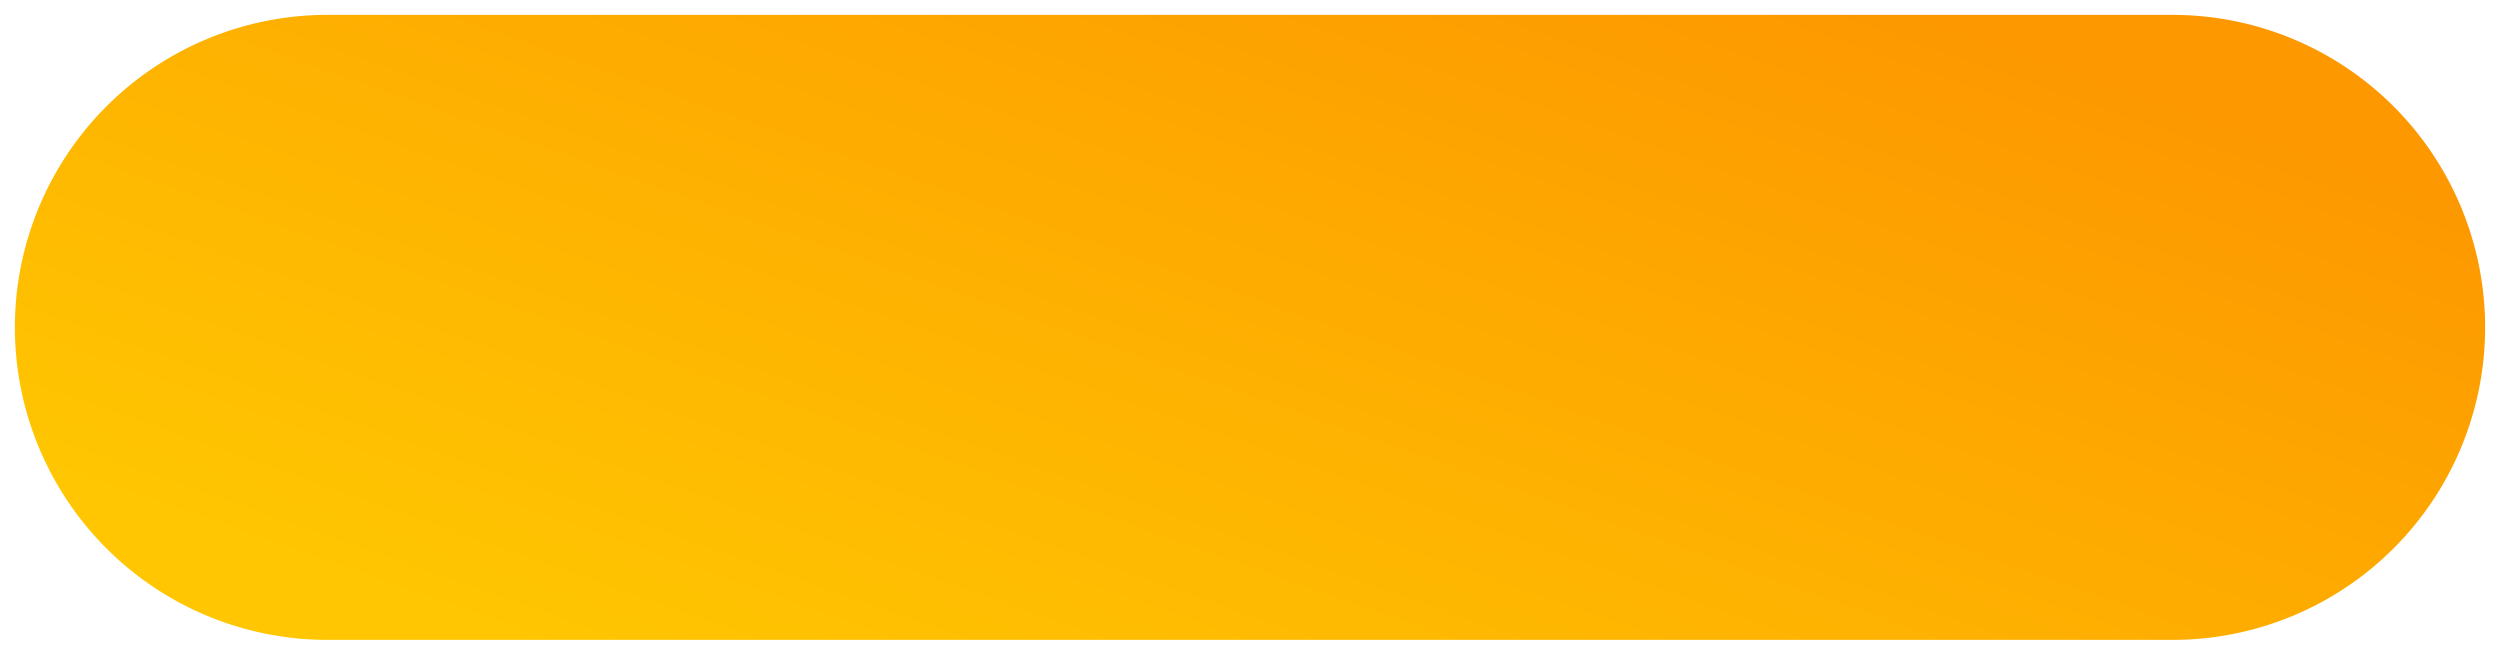 ﻿<?xml version="1.0" encoding="utf-8"?>
<svg version="1.1" xmlns:xlink="http://www.w3.org/1999/xlink" width="168px" height="44px" xmlns="http://www.w3.org/2000/svg">
  <defs>
    <linearGradient gradientUnits="userSpaceOnUse" x1="511.606" y1="1612.286" x2="535.268" y2="1545.018" id="LinearGradient24">
      <stop id="Stop25" stop-color="#ffc601" offset="0" />
      <stop id="Stop26" stop-color="#fd9800" offset="1" />
    </linearGradient>
  </defs>
  <g transform="matrix(1 0 0 1 -456 -1562 )">
    <path d="M 457 1584  A 21 21 0 0 1 478 1563 L 602 1563  A 21 21 0 0 1 623 1584 A 21 21 0 0 1 602 1605 L 478 1605  A 21 21 0 0 1 457 1584 Z " fill-rule="nonzero" fill="url(#LinearGradient24)" stroke="none" />
  </g>
</svg>